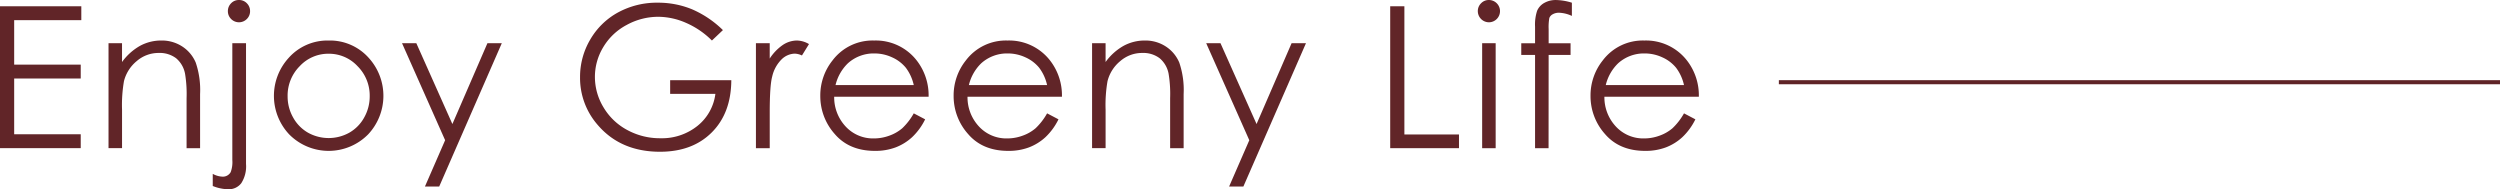<svg xmlns="http://www.w3.org/2000/svg" width="612.324" height="46.356" viewBox="0 0 612.324 46.356">
  <g id="title8" transform="translate(-71.219 -2155.646)">
    <g id="Group_431" data-name="Group 431" transform="translate(-13 -6881)">
      <path id="Path_3562" data-name="Path 3562" d="M84.219,9038.183h19.917v3.4H87.691v10.892h16.3v3.4h-16.3v13.656h16.3v3.4H84.219Z" fill="#612528"/>
      <path id="Path_3563" data-name="Path 3563" d="M110.8,9047.232h3.307v4.606a13.85,13.85,0,0,1,4.395-3.958,10.806,10.806,0,0,1,5.245-1.311,9.111,9.111,0,0,1,5.115,1.465,8.73,8.73,0,0,1,3.3,3.946,20.852,20.852,0,0,1,1.064,7.726v13.231h-3.308v-12.263a30.25,30.25,0,0,0-.368-5.931,6.516,6.516,0,0,0-2.206-3.839,6.656,6.656,0,0,0-4.253-1.288,8.152,8.152,0,0,0-5.376,1.985,9.293,9.293,0,0,0-3.131,4.914,34.168,34.168,0,0,0-.473,6.993v9.428H110.8Z" fill="#612528"/>
      <path id="Path_3564" data-name="Path 3564" d="M141.122,9047.232h3.355v29.581a7.608,7.608,0,0,1-1.169,4.713,3.867,3.867,0,0,1-3.2,1.477,10.747,10.747,0,0,1-3.78-.8v-2.977a5.288,5.288,0,0,0,2.387.686,2.184,2.184,0,0,0,2.008-1.111,6.994,6.994,0,0,0,.4-2.953Zm1.63-10.586a2.606,2.606,0,0,1,1.926.8,2.662,2.662,0,0,1,.791,1.938,2.631,2.631,0,0,1-.791,1.913,2.7,2.7,0,0,1-3.852,0,2.631,2.631,0,0,1-.791-1.913,2.662,2.662,0,0,1,.791-1.937A2.6,2.6,0,0,1,142.752,9036.646Z" fill="#612528"/>
      <path id="Path_3565" data-name="Path 3565" d="M164.729,9046.57a12.729,12.729,0,0,1,9.846,4.3,13.8,13.8,0,0,1-.2,18.7,13.589,13.589,0,0,1-19.314,0,13.775,13.775,0,0,1-.2-18.677A12.727,12.727,0,0,1,164.729,9046.57Zm-.011,3.236a9.542,9.542,0,0,0-7.09,3.05,10.18,10.18,0,0,0-2.964,7.37,10.443,10.443,0,0,0,1.352,5.2,9.584,9.584,0,0,0,3.651,3.722,10.387,10.387,0,0,0,10.1,0,9.577,9.577,0,0,0,3.651-3.722,10.453,10.453,0,0,0,1.352-5.2,10.159,10.159,0,0,0-2.976-7.37A9.552,9.552,0,0,0,164.718,9049.807Z" fill="#612528"/>
      <path id="Path_3566" data-name="Path 3566" d="M182.69,9047.232h3.5l8.833,19.795,8.58-19.795h3.52l-15.334,35.109h-3.494l4.949-11.351Z" fill="#612528"/>
      <path id="Path_3567" data-name="Path 3567" d="M261.283,9044.019l-2.693,2.552a20.571,20.571,0,0,0-6.367-4.336,17.135,17.135,0,0,0-6.746-1.477,16.092,16.092,0,0,0-7.785,2.008,14.582,14.582,0,0,0-5.729,5.447,14.04,14.04,0,0,0-2.032,7.265,14.345,14.345,0,0,0,2.1,7.454,14.929,14.929,0,0,0,5.813,5.553,16.712,16.712,0,0,0,8.128,2.02,13.9,13.9,0,0,0,9.072-3.022,11.941,11.941,0,0,0,4.394-7.845H248.359v-3.355h14.98q-.046,8.057-4.784,12.794t-12.676,4.738q-9.641,0-15.264-6.569a17.462,17.462,0,0,1-4.323-11.7,17.931,17.931,0,0,1,2.481-9.191,17.65,17.65,0,0,1,6.8-6.65,19.819,19.819,0,0,1,9.782-2.4,21.749,21.749,0,0,1,8.317,1.595A24.84,24.84,0,0,1,261.283,9044.019Z" fill="#612528"/>
      <path id="Path_3568" data-name="Path 3568" d="M269.368,9047.232h3.379v3.756a11.864,11.864,0,0,1,3.189-3.319,6.3,6.3,0,0,1,3.5-1.1,6.031,6.031,0,0,1,2.929.874l-1.724,2.788a4.619,4.619,0,0,0-1.749-.449,4.783,4.783,0,0,0-3.19,1.359,8.587,8.587,0,0,0-2.339,4.217q-.615,2.2-.614,8.884v8.7h-3.379Z" fill="#612528"/>
      <path id="Path_3569" data-name="Path 3569" d="M308.027,9064.408l2.788,1.465a15.186,15.186,0,0,1-3.169,4.348,12.571,12.571,0,0,1-4.044,2.517,14.079,14.079,0,0,1-5.084.862q-6.291,0-9.838-4.123a13.907,13.907,0,0,1-3.547-9.32,13.738,13.738,0,0,1,3-8.718,12.277,12.277,0,0,1,10.192-4.868,12.683,12.683,0,0,1,10.5,4.985,13.916,13.916,0,0,1,2.838,8.789H288.535a10.467,10.467,0,0,0,2.863,7.344,9.125,9.125,0,0,0,6.835,2.863,11,11,0,0,0,3.821-.683,10.028,10.028,0,0,0,3.158-1.812A15.411,15.411,0,0,0,308.027,9064.408Zm0-6.922a10.988,10.988,0,0,0-1.928-4.229,9.125,9.125,0,0,0-3.347-2.552,10.247,10.247,0,0,0-4.376-.969,9.428,9.428,0,0,0-6.506,2.434,11,11,0,0,0-3.005,5.316Z" fill="#612528"/>
      <path id="Path_3570" data-name="Path 3570" d="M340.685,9064.408l2.788,1.465a15.2,15.2,0,0,1-3.169,4.348,12.592,12.592,0,0,1-4.044,2.517,14.085,14.085,0,0,1-5.085.862q-6.291,0-9.838-4.123a13.912,13.912,0,0,1-3.547-9.32,13.738,13.738,0,0,1,3-8.718,12.278,12.278,0,0,1,10.192-4.868,12.682,12.682,0,0,1,10.5,4.985,13.916,13.916,0,0,1,2.838,8.789H321.192a10.468,10.468,0,0,0,2.863,7.344,9.127,9.127,0,0,0,6.836,2.863,10.991,10.991,0,0,0,3.82-.683,10.027,10.027,0,0,0,3.158-1.812A15.437,15.437,0,0,0,340.685,9064.408Zm0-6.922a10.988,10.988,0,0,0-1.929-4.229,9.125,9.125,0,0,0-3.347-2.552,10.244,10.244,0,0,0-4.376-.969,9.427,9.427,0,0,0-6.506,2.434,10.986,10.986,0,0,0-3,5.316Z" fill="#612528"/>
      <path id="Path_3571" data-name="Path 3571" d="M351.7,9047.232h3.308v4.606a13.847,13.847,0,0,1,4.394-3.958,10.812,10.812,0,0,1,5.246-1.311,9.116,9.116,0,0,1,5.115,1.465,8.73,8.73,0,0,1,3.3,3.946,20.856,20.856,0,0,1,1.063,7.726v13.231h-3.307v-12.263a30.224,30.224,0,0,0-.369-5.931,6.511,6.511,0,0,0-2.206-3.839,6.655,6.655,0,0,0-4.253-1.288,8.152,8.152,0,0,0-5.376,1.985,9.293,9.293,0,0,0-3.131,4.914,34.189,34.189,0,0,0-.472,6.993v9.428H351.7Z" fill="#612528"/>
      <path id="Path_3572" data-name="Path 3572" d="M379.655,9047.232h3.5l8.834,19.795,8.579-19.795h3.52l-15.333,35.109h-3.494l4.948-11.351Z" fill="#612528"/>
      <path id="Path_3573" data-name="Path 3573" d="M424.721,9038.183h3.473v31.4h13.373v3.355H424.721Z" fill="#612528"/>
      <path id="Path_3574" data-name="Path 3574" d="M448.885,9036.646a2.73,2.73,0,0,1,0,5.46,2.74,2.74,0,0,1-2.705-2.719,2.646,2.646,0,0,1,.8-1.937A2.6,2.6,0,0,1,448.885,9036.646Zm-1.643,10.586h3.309v25.706h-3.309Z" fill="#612528"/>
      <path id="Path_3575" data-name="Path 3575" d="M469.22,9037.309v3.236a8.185,8.185,0,0,0-3.118-.779,3.034,3.034,0,0,0-1.607.391,1.726,1.726,0,0,0-.8.9,12.472,12.472,0,0,0-.165,2.706l0,3.474h5.367v2.858h-5.37l-.018,22.848h-3.308v-22.848h-3.378v-2.858h3.378v-4.018a10.868,10.868,0,0,1,.509-3.945,4.047,4.047,0,0,1,1.725-1.9,5.669,5.669,0,0,1,2.941-.721A13.964,13.964,0,0,1,469.22,9037.309Z" fill="#612528"/>
      <path id="Path_3576" data-name="Path 3576" d="M496.68,9064.408l2.788,1.465a15.2,15.2,0,0,1-3.169,4.348,12.582,12.582,0,0,1-4.044,2.517,14.085,14.085,0,0,1-5.085.862q-6.29,0-9.838-4.123a13.912,13.912,0,0,1-3.547-9.32,13.738,13.738,0,0,1,3-8.718,12.278,12.278,0,0,1,10.192-4.868,12.683,12.683,0,0,1,10.5,4.985,13.916,13.916,0,0,1,2.838,8.789h-23.13a10.462,10.462,0,0,0,2.862,7.344,9.129,9.129,0,0,0,6.836,2.863,10.991,10.991,0,0,0,3.82-.683,10.028,10.028,0,0,0,3.158-1.812A15.437,15.437,0,0,0,496.68,9064.408Zm0-6.922a10.988,10.988,0,0,0-1.929-4.229,9.125,9.125,0,0,0-3.347-2.552,10.24,10.24,0,0,0-4.376-.969,9.423,9.423,0,0,0-6.505,2.434,10.979,10.979,0,0,0-3.005,5.316Z" fill="#612528"/>
    </g>
    <rect id="Rectangle_150" data-name="Rectangle 150" width="176.63" height="1" transform="translate(506.913 2175.282)" fill="#5f2427"/>
  </g>
</svg>
